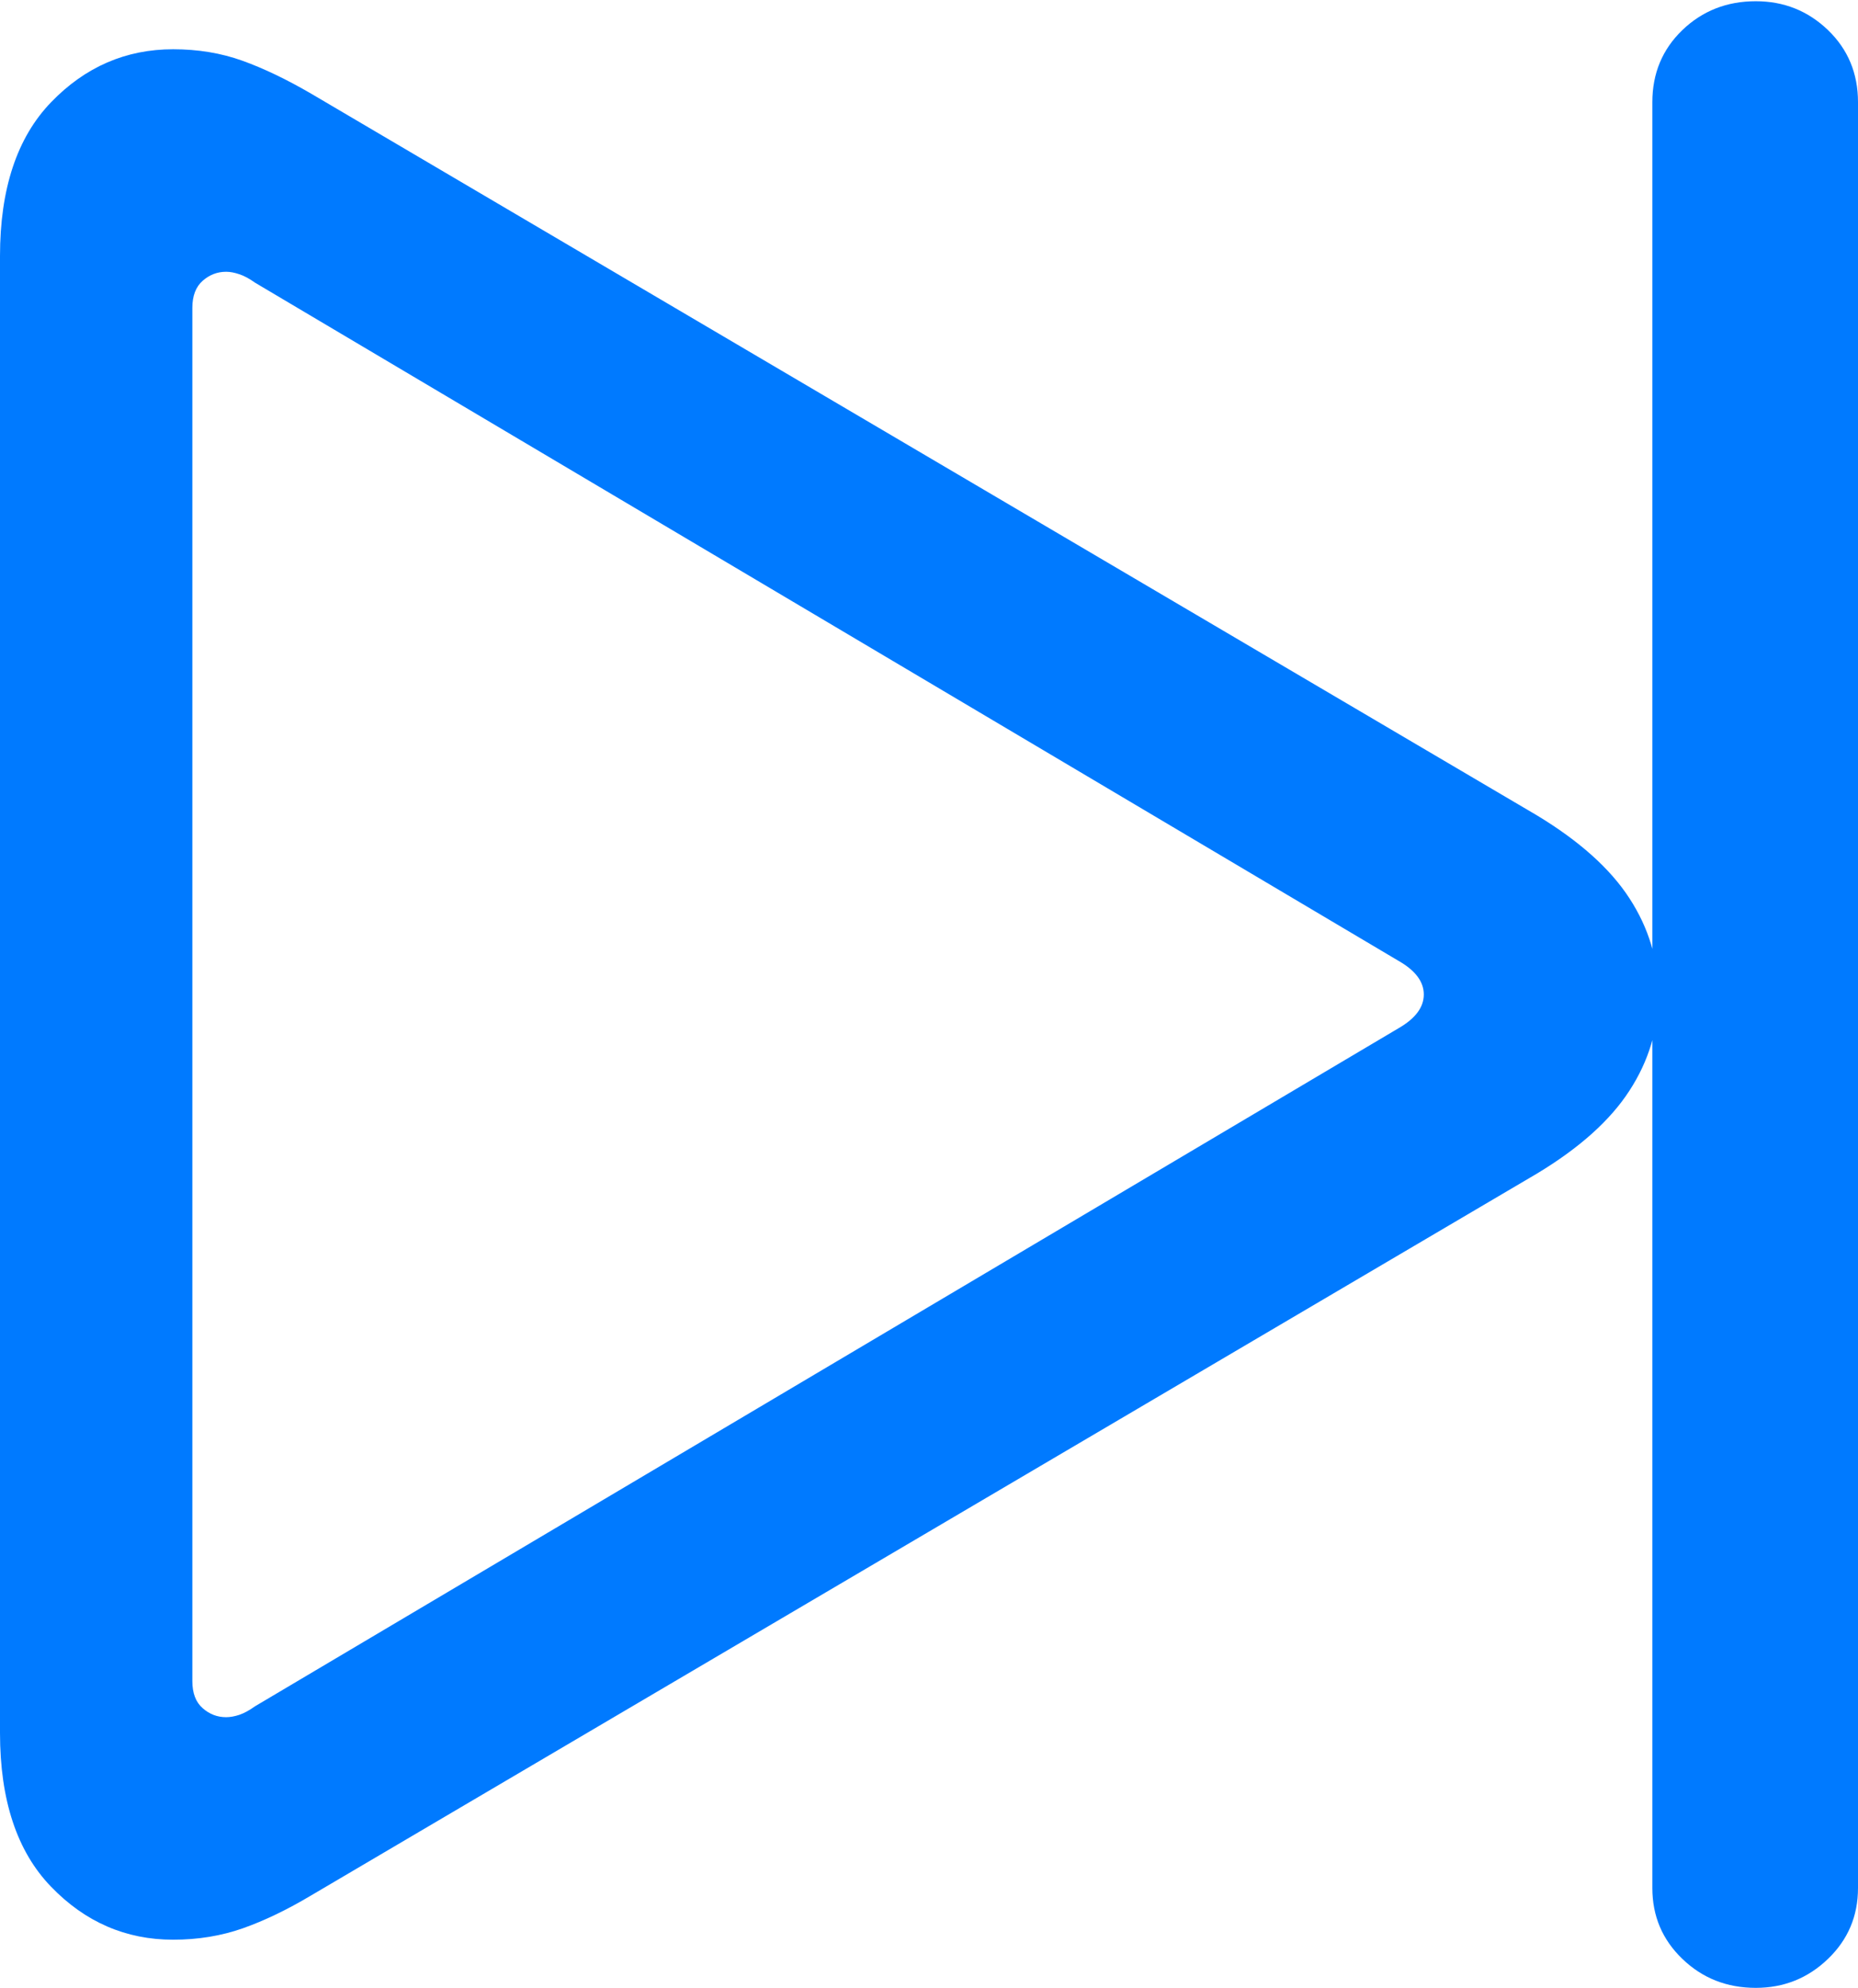 <?xml version="1.0" encoding="UTF-8"?>
<!--Generator: Apple Native CoreSVG 175.5-->
<!DOCTYPE svg
PUBLIC "-//W3C//DTD SVG 1.1//EN"
       "http://www.w3.org/Graphics/SVG/1.1/DTD/svg11.dtd">
<svg version="1.1" xmlns="http://www.w3.org/2000/svg" xmlns:xlink="http://www.w3.org/1999/xlink" width="15.088" height="16.143">
 <g>
  <rect height="16.143" opacity="0" width="15.088" x="0" y="0"/>
  <path d="M14.258 16.143Q14.6 16.143 14.844 15.908Q15.088 15.674 15.088 15.332L15.088 0.83Q15.088 0.479 14.844 0.244Q14.6 0.01 14.258 0.01Q13.906 0.01 13.662 0.244Q13.418 0.479 13.418 0.83L13.418 15.332Q13.418 15.674 13.662 15.908Q13.906 16.143 14.258 16.143ZM1.406 15.752Q1.709 15.752 1.973 15.659Q2.236 15.566 2.529 15.391L12.48 9.531Q12.998 9.219 13.232 8.857Q13.467 8.496 13.467 8.076Q13.467 7.656 13.232 7.295Q12.998 6.934 12.48 6.621L2.529 0.762Q2.227 0.586 1.968 0.493Q1.709 0.4 1.406 0.4Q0.83 0.4 0.415 0.83Q0 1.26 0 2.08L0 14.072Q0 14.893 0.415 15.322Q0.83 15.752 1.406 15.752ZM1.836 13.945Q1.729 13.945 1.646 13.872Q1.562 13.799 1.562 13.652L1.562 2.5Q1.562 2.354 1.646 2.28Q1.729 2.207 1.836 2.207Q1.885 2.207 1.943 2.227Q2.002 2.246 2.07 2.295L11.357 7.803Q11.562 7.92 11.562 8.076Q11.562 8.232 11.357 8.35L2.07 13.857Q2.002 13.906 1.943 13.926Q1.885 13.945 1.836 13.945Z" fill="#007aff"/>
 </g>
</svg>
